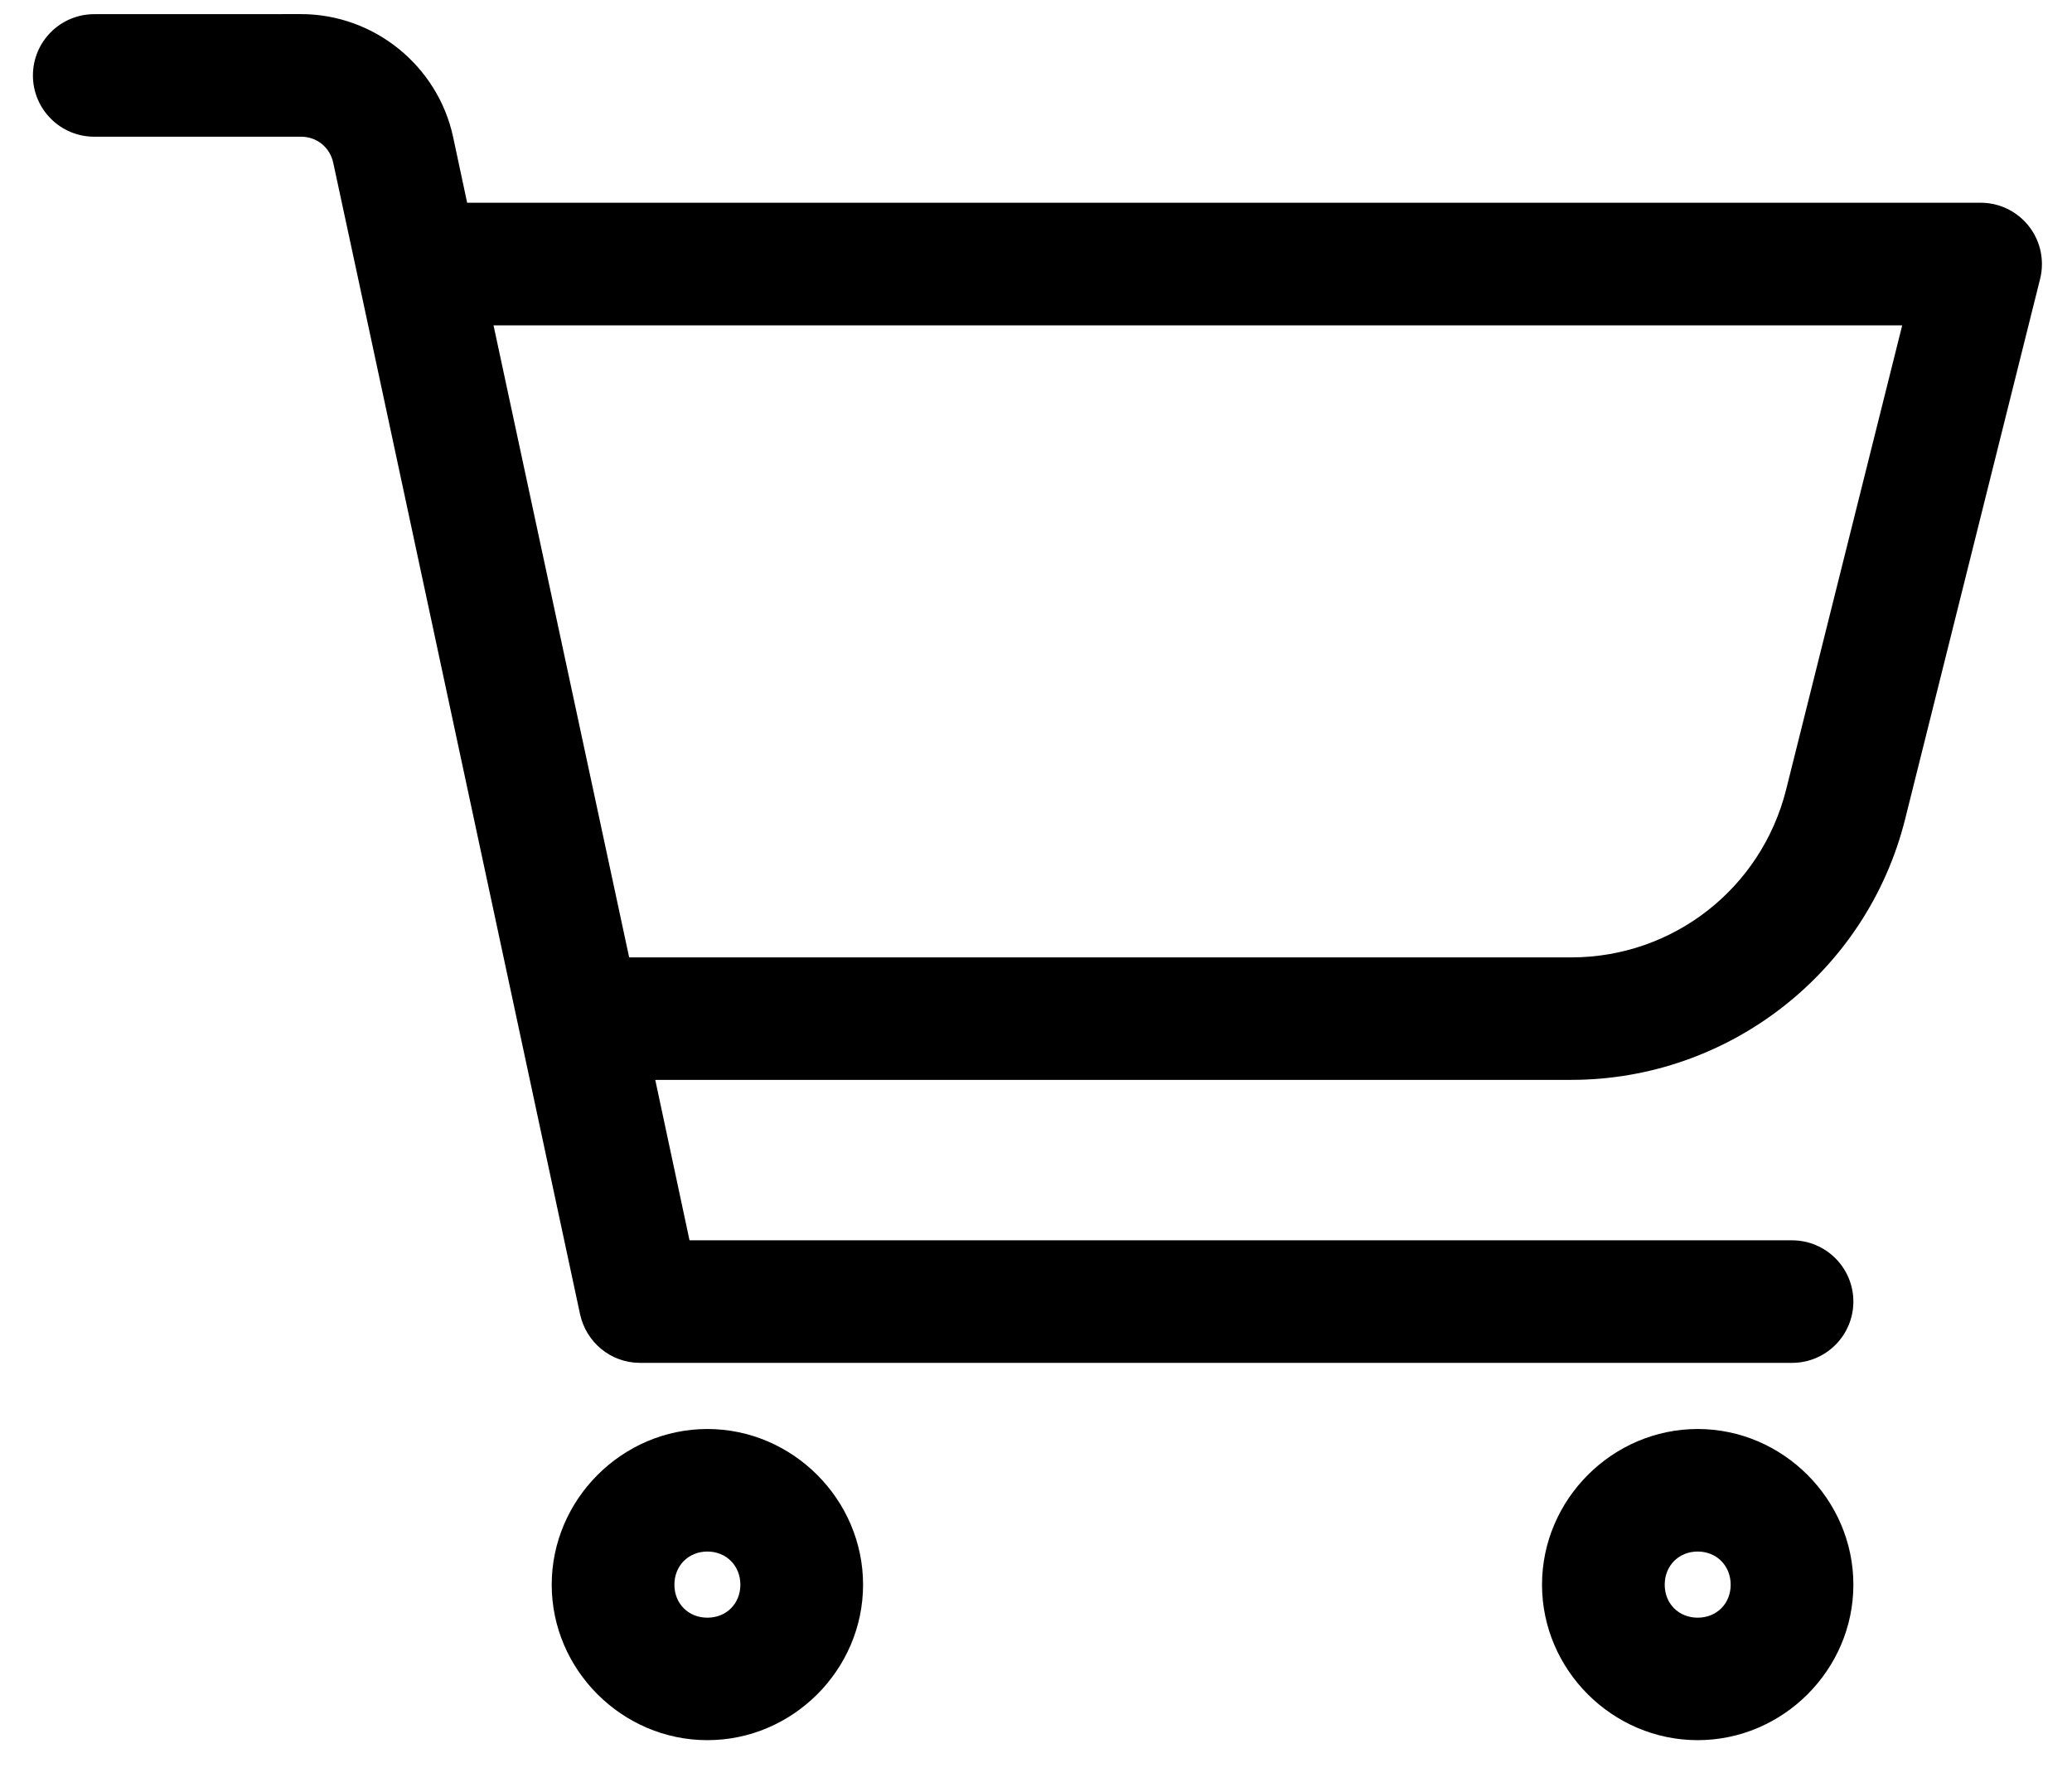 <!-- Generated by IcoMoon.io -->
<svg version="1.1" xmlns="http://www.w3.org/2000/svg" width="37" height="32" viewBox="0 0 37 32">
<title>cart-outline</title>
<path d="M1.684 0.253c-0 0-0 0-0.001 0-0.605 0-1.095 0.49-1.095 1.095 0 0 0 0 0 0.001v-0c0.001 0.603 0.491 1.092 1.095 1.092 0 0 0 0 0.001 0h3.691c0.284 0 0.516 0.189 0.576 0.467l0.438 2.036 3.97 18.526c0.11 0.498 0.546 0.864 1.069 0.865h20.572c0 0 0 0 0.001 0 0.604 0 1.093-0.489 1.095-1.092v-0c0-0 0-0 0-0.001 0-0.605-0.49-1.095-1.095-1.095-0 0-0 0-0.001 0h-19.687l-0.612-2.865h16.355c2.815 0 5.281-1.924 5.964-4.655l2.411-9.648c0.020-0.079 0.032-0.17 0.032-0.264 0-0.605-0.49-1.095-1.095-1.095h-27.026l-0.25-1.171c-0.273-1.275-1.413-2.197-2.717-2.197zM8.813 5.809h25.155l-2.072 8.286c-0.442 1.767-2.017 3-3.839 3h-16.822zM12.632 25.516c-1.522 0-2.78 1.258-2.78 2.78s1.258 2.776 2.78 2.776 2.78-1.255 2.78-2.776c0-1.522-1.258-2.78-2.78-2.78zM30.316 25.516c-1.522 0-2.78 1.258-2.78 2.78s1.258 2.776 2.78 2.776 2.78-1.255 2.78-2.776c0-1.522-1.258-2.78-2.78-2.78zM12.632 27.704c0.338 0 0.589 0.254 0.589 0.592s-0.25 0.589-0.589 0.589-0.589-0.25-0.589-0.589c0-0.338 0.25-0.592 0.589-0.592zM30.316 27.704c0.338 0 0.589 0.254 0.589 0.592s-0.25 0.589-0.589 0.589-0.589-0.25-0.589-0.589c0-0.338 0.25-0.592 0.589-0.592z"></path>
</svg>

